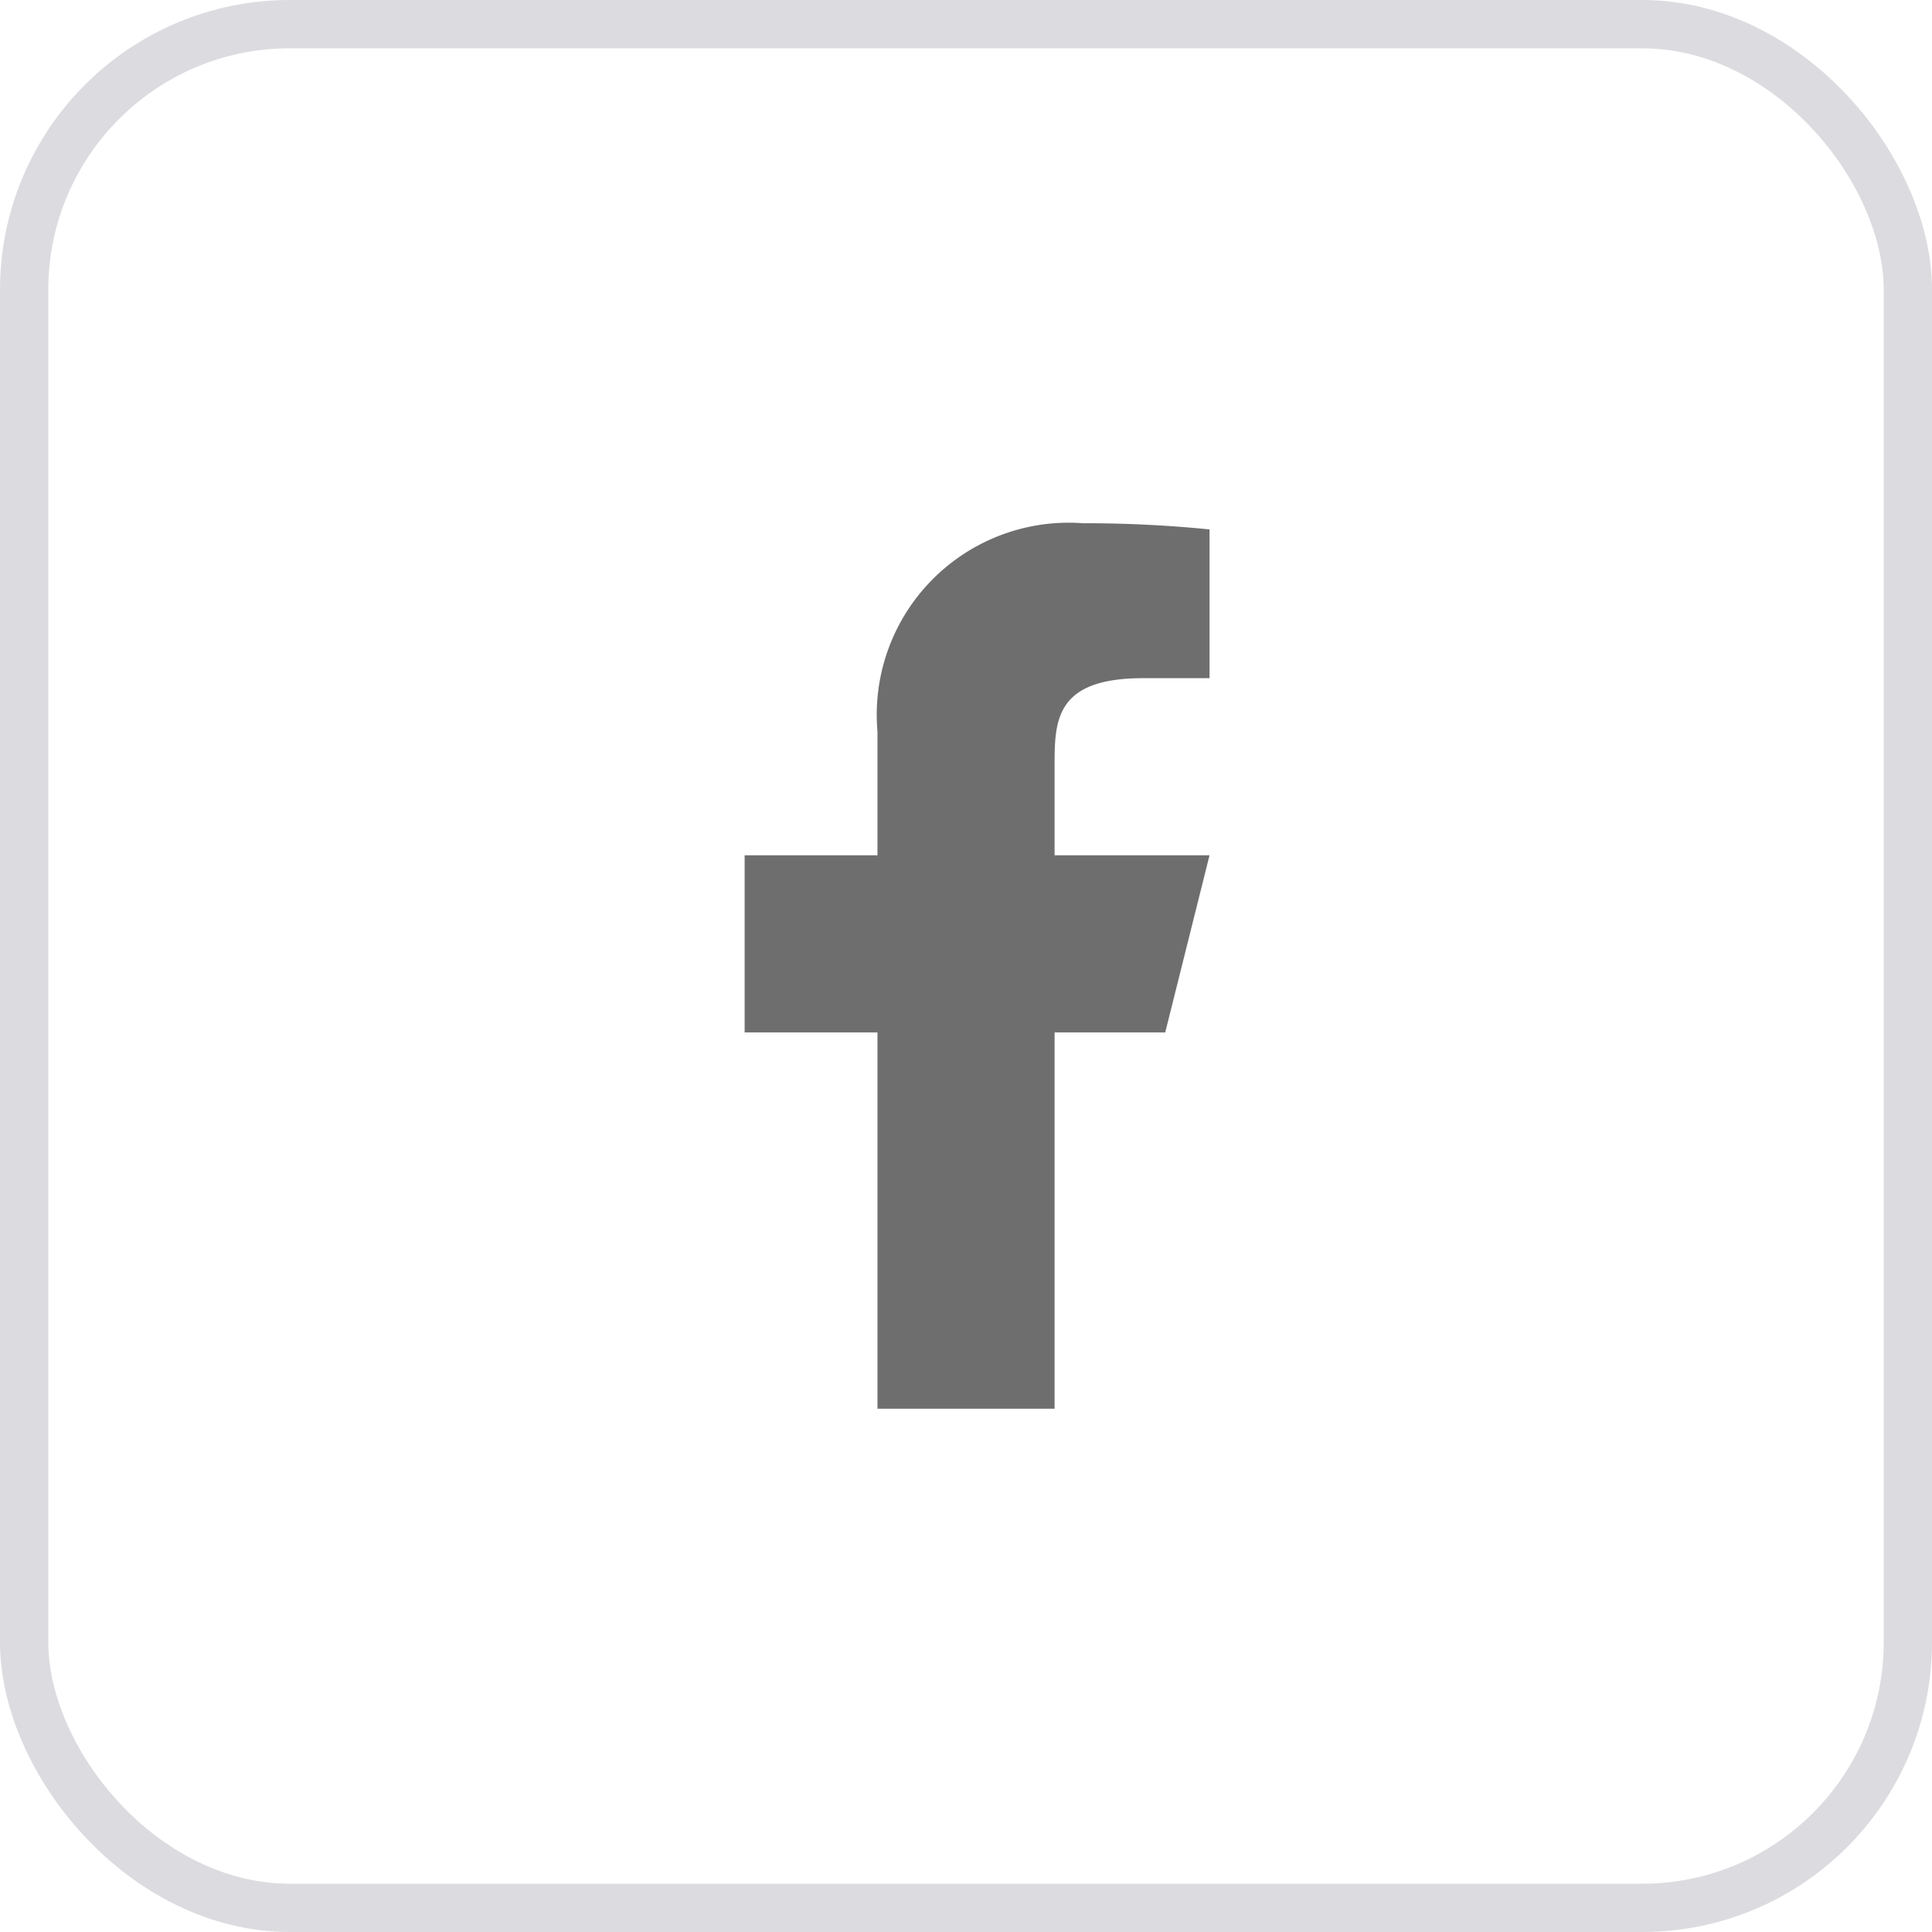 <svg id="Link" xmlns="http://www.w3.org/2000/svg" width="40" height="40" viewBox="0 0 40 40">
  <g id="Link_Frame_Border_" data-name="Link [Frame Border]" fill="none" stroke="rgba(20,23,49,0.15)" stroke-width="1">
    <rect width="40" height="40" rx="6" stroke="none"/>
    <rect x="0.5" y="0.5" width="39" height="39" rx="5.5" fill="none"/>
  </g>
  <g id="Img" transform="translate(9 9)">
    <path id="Vector" d="M6.417,18.333H2.75V10.542H0V6.875H2.75V4.308A3.975,3.975,0,0,1,7.006,0,25.822,25.822,0,0,1,9.625.128v3.08H8.25c-1.833,0-1.833.889-1.833,1.833V6.875H9.625l-.917,3.667H6.417Z" transform="translate(6.417 1.833)" fill="#6e6e6e"/>
  </g>
</svg>
